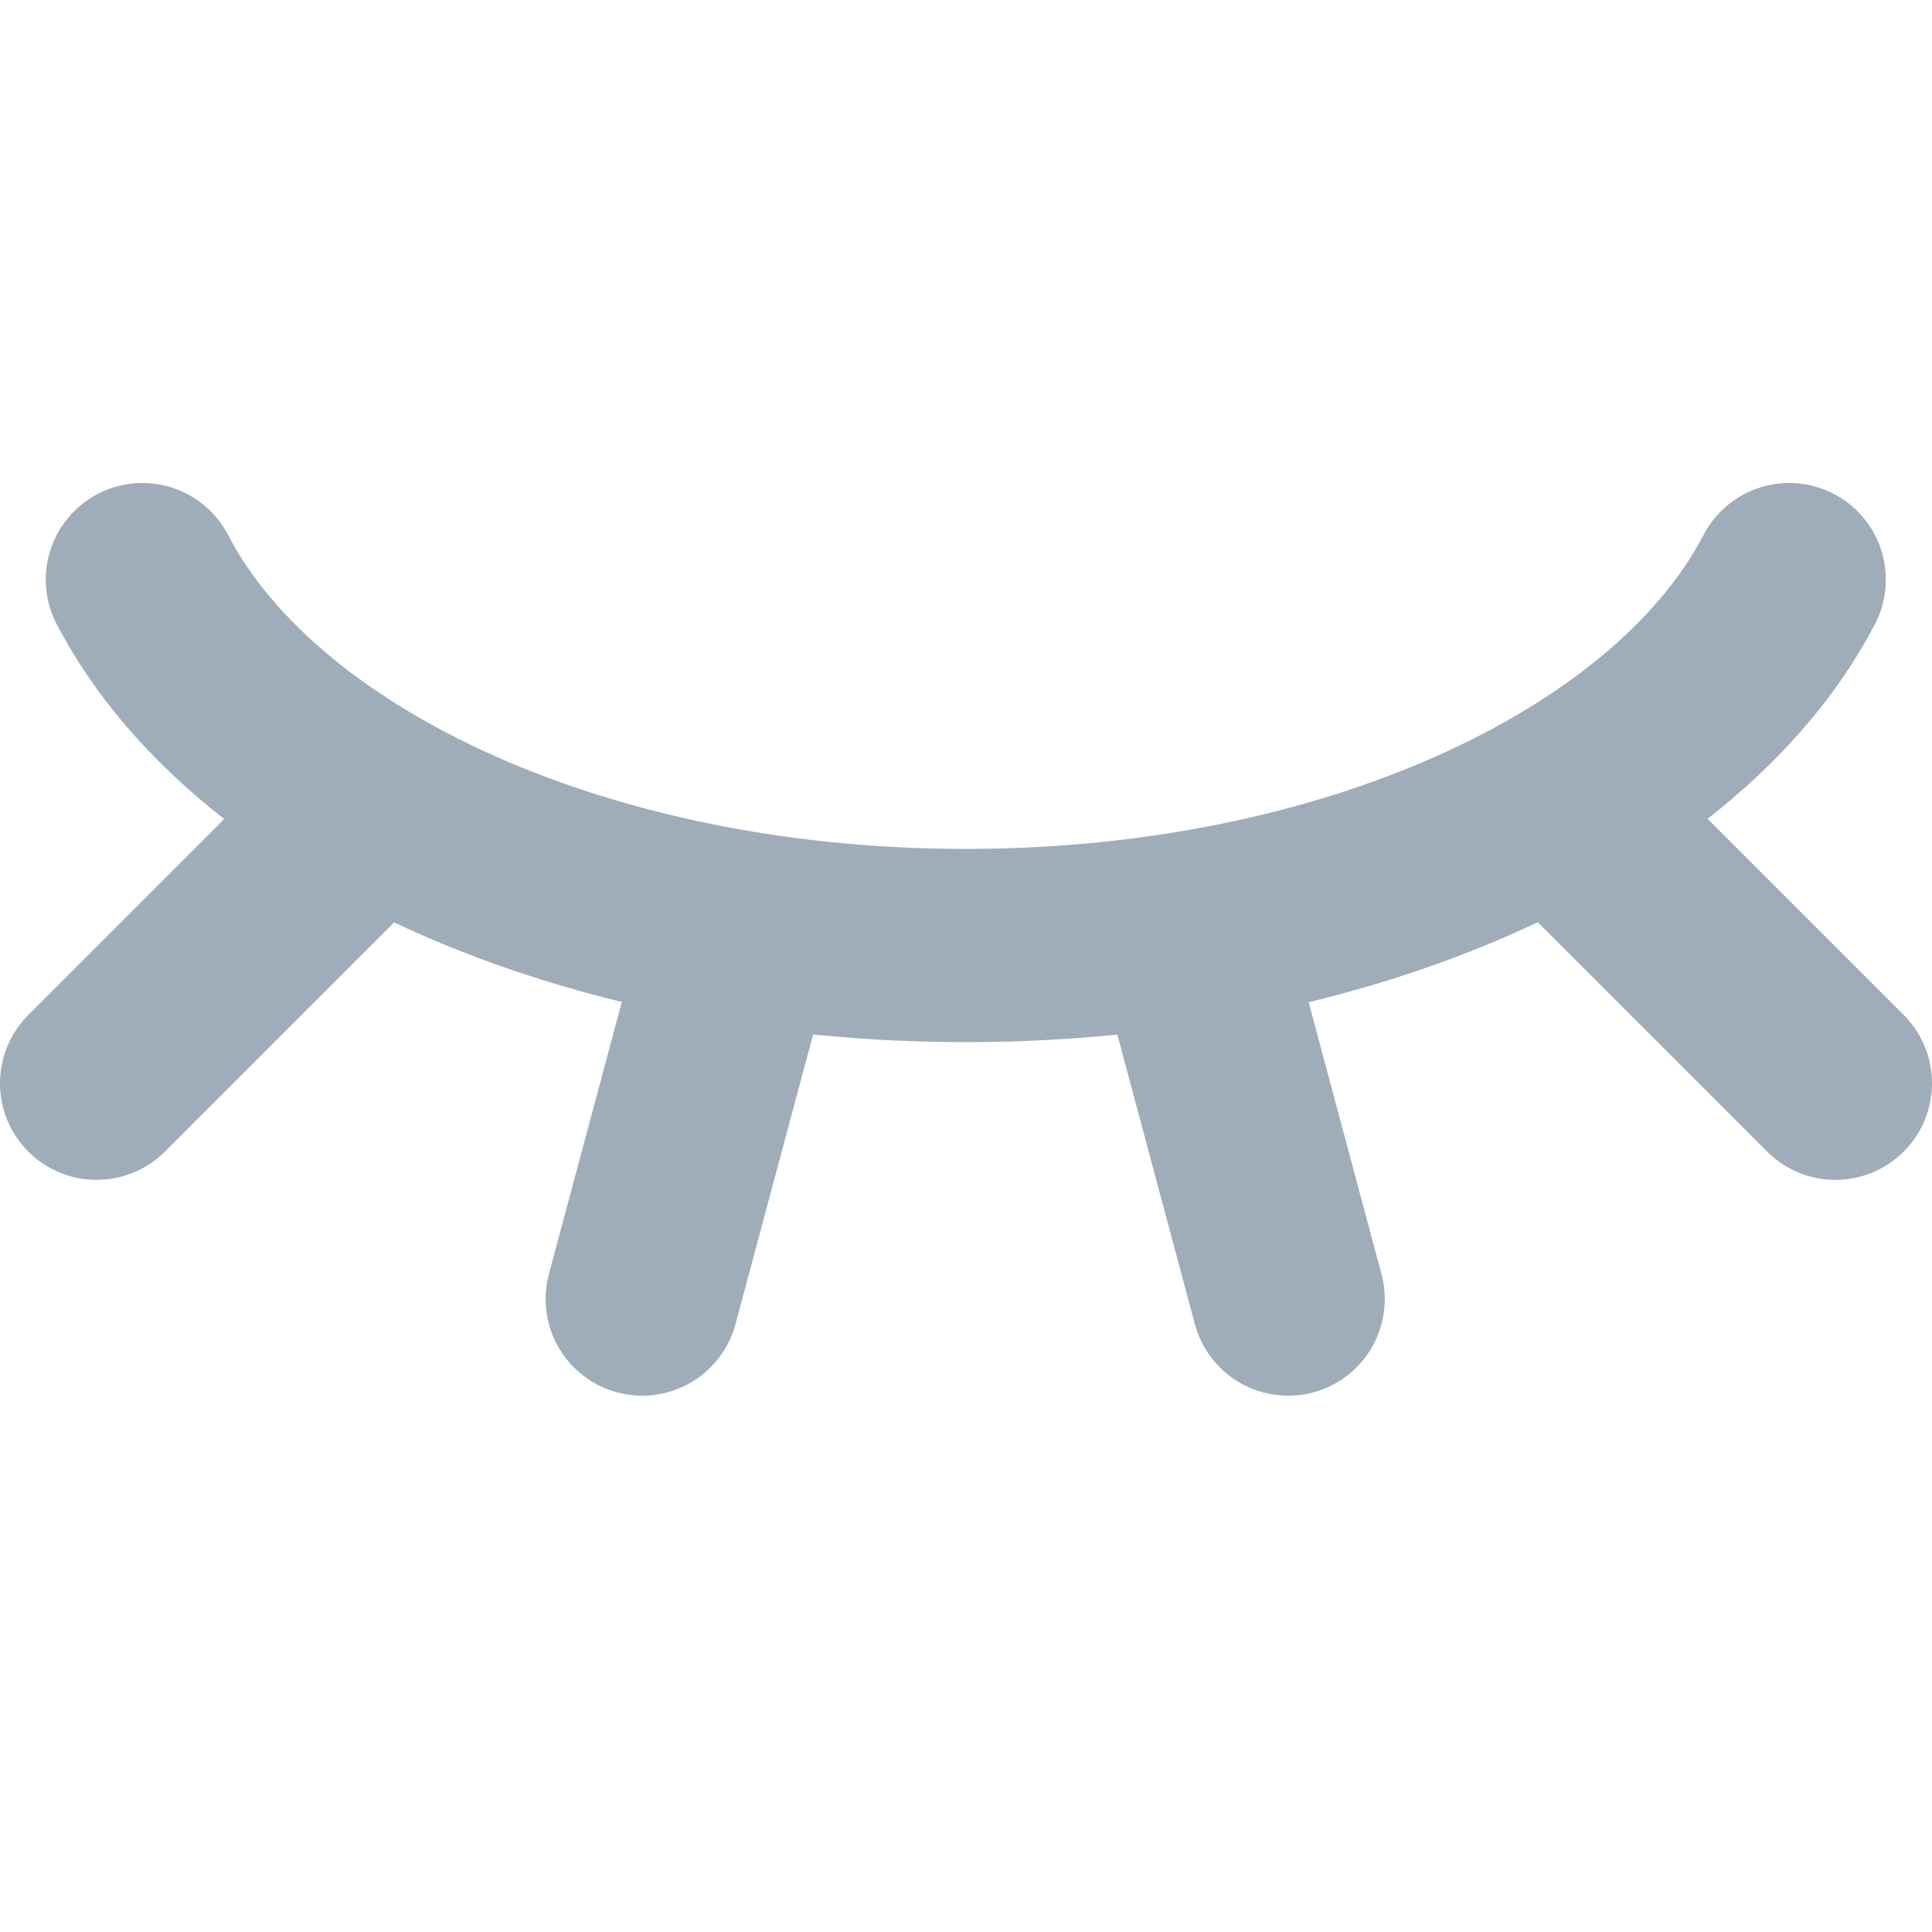 <?xml version="1.0" encoding="UTF-8"?>
<svg width="20px" height="20px" viewBox="0 0 20 20" version="1.1" xmlns="http://www.w3.org/2000/svg" xmlns:xlink="http://www.w3.org/1999/xlink">
    <title>preview-close</title>
    <g id="V1.2" stroke="none" stroke-width="1" fill="none" fill-rule="evenodd" stroke-linecap="round" stroke-linejoin="round">
        <g id="登录框" transform="translate(-1575, -621)" stroke="#9EADB9" stroke-width="2">
            <g id="编组-3" transform="translate(1575, 621)">
                <g id="预览-关闭_preview-close" transform="translate(1, 6)">
                    <path d="M0.474,0 C0.774,0.577 1.23,1.113 1.81,1.589 C3.438,2.923 6.052,3.788 8.998,3.788 C11.944,3.788 14.557,2.923 16.185,1.589 C16.766,1.113 17.221,0.577 17.522,0" id="路径"></path>
                    <line x1="11.355" y1="3.788" x2="12.335" y2="7.448" id="路径"></line>
                    <line x1="15.321" y1="2.535" x2="18" y2="5.214" id="路径"></line>
                    <line x1="0" y1="5.214" x2="2.679" y2="2.535" id="路径"></line>
                    <line x1="5.648" y1="7.448" x2="6.629" y2="3.788" id="路径"></line>
                </g>
            </g>
        </g>
    </g>
</svg>